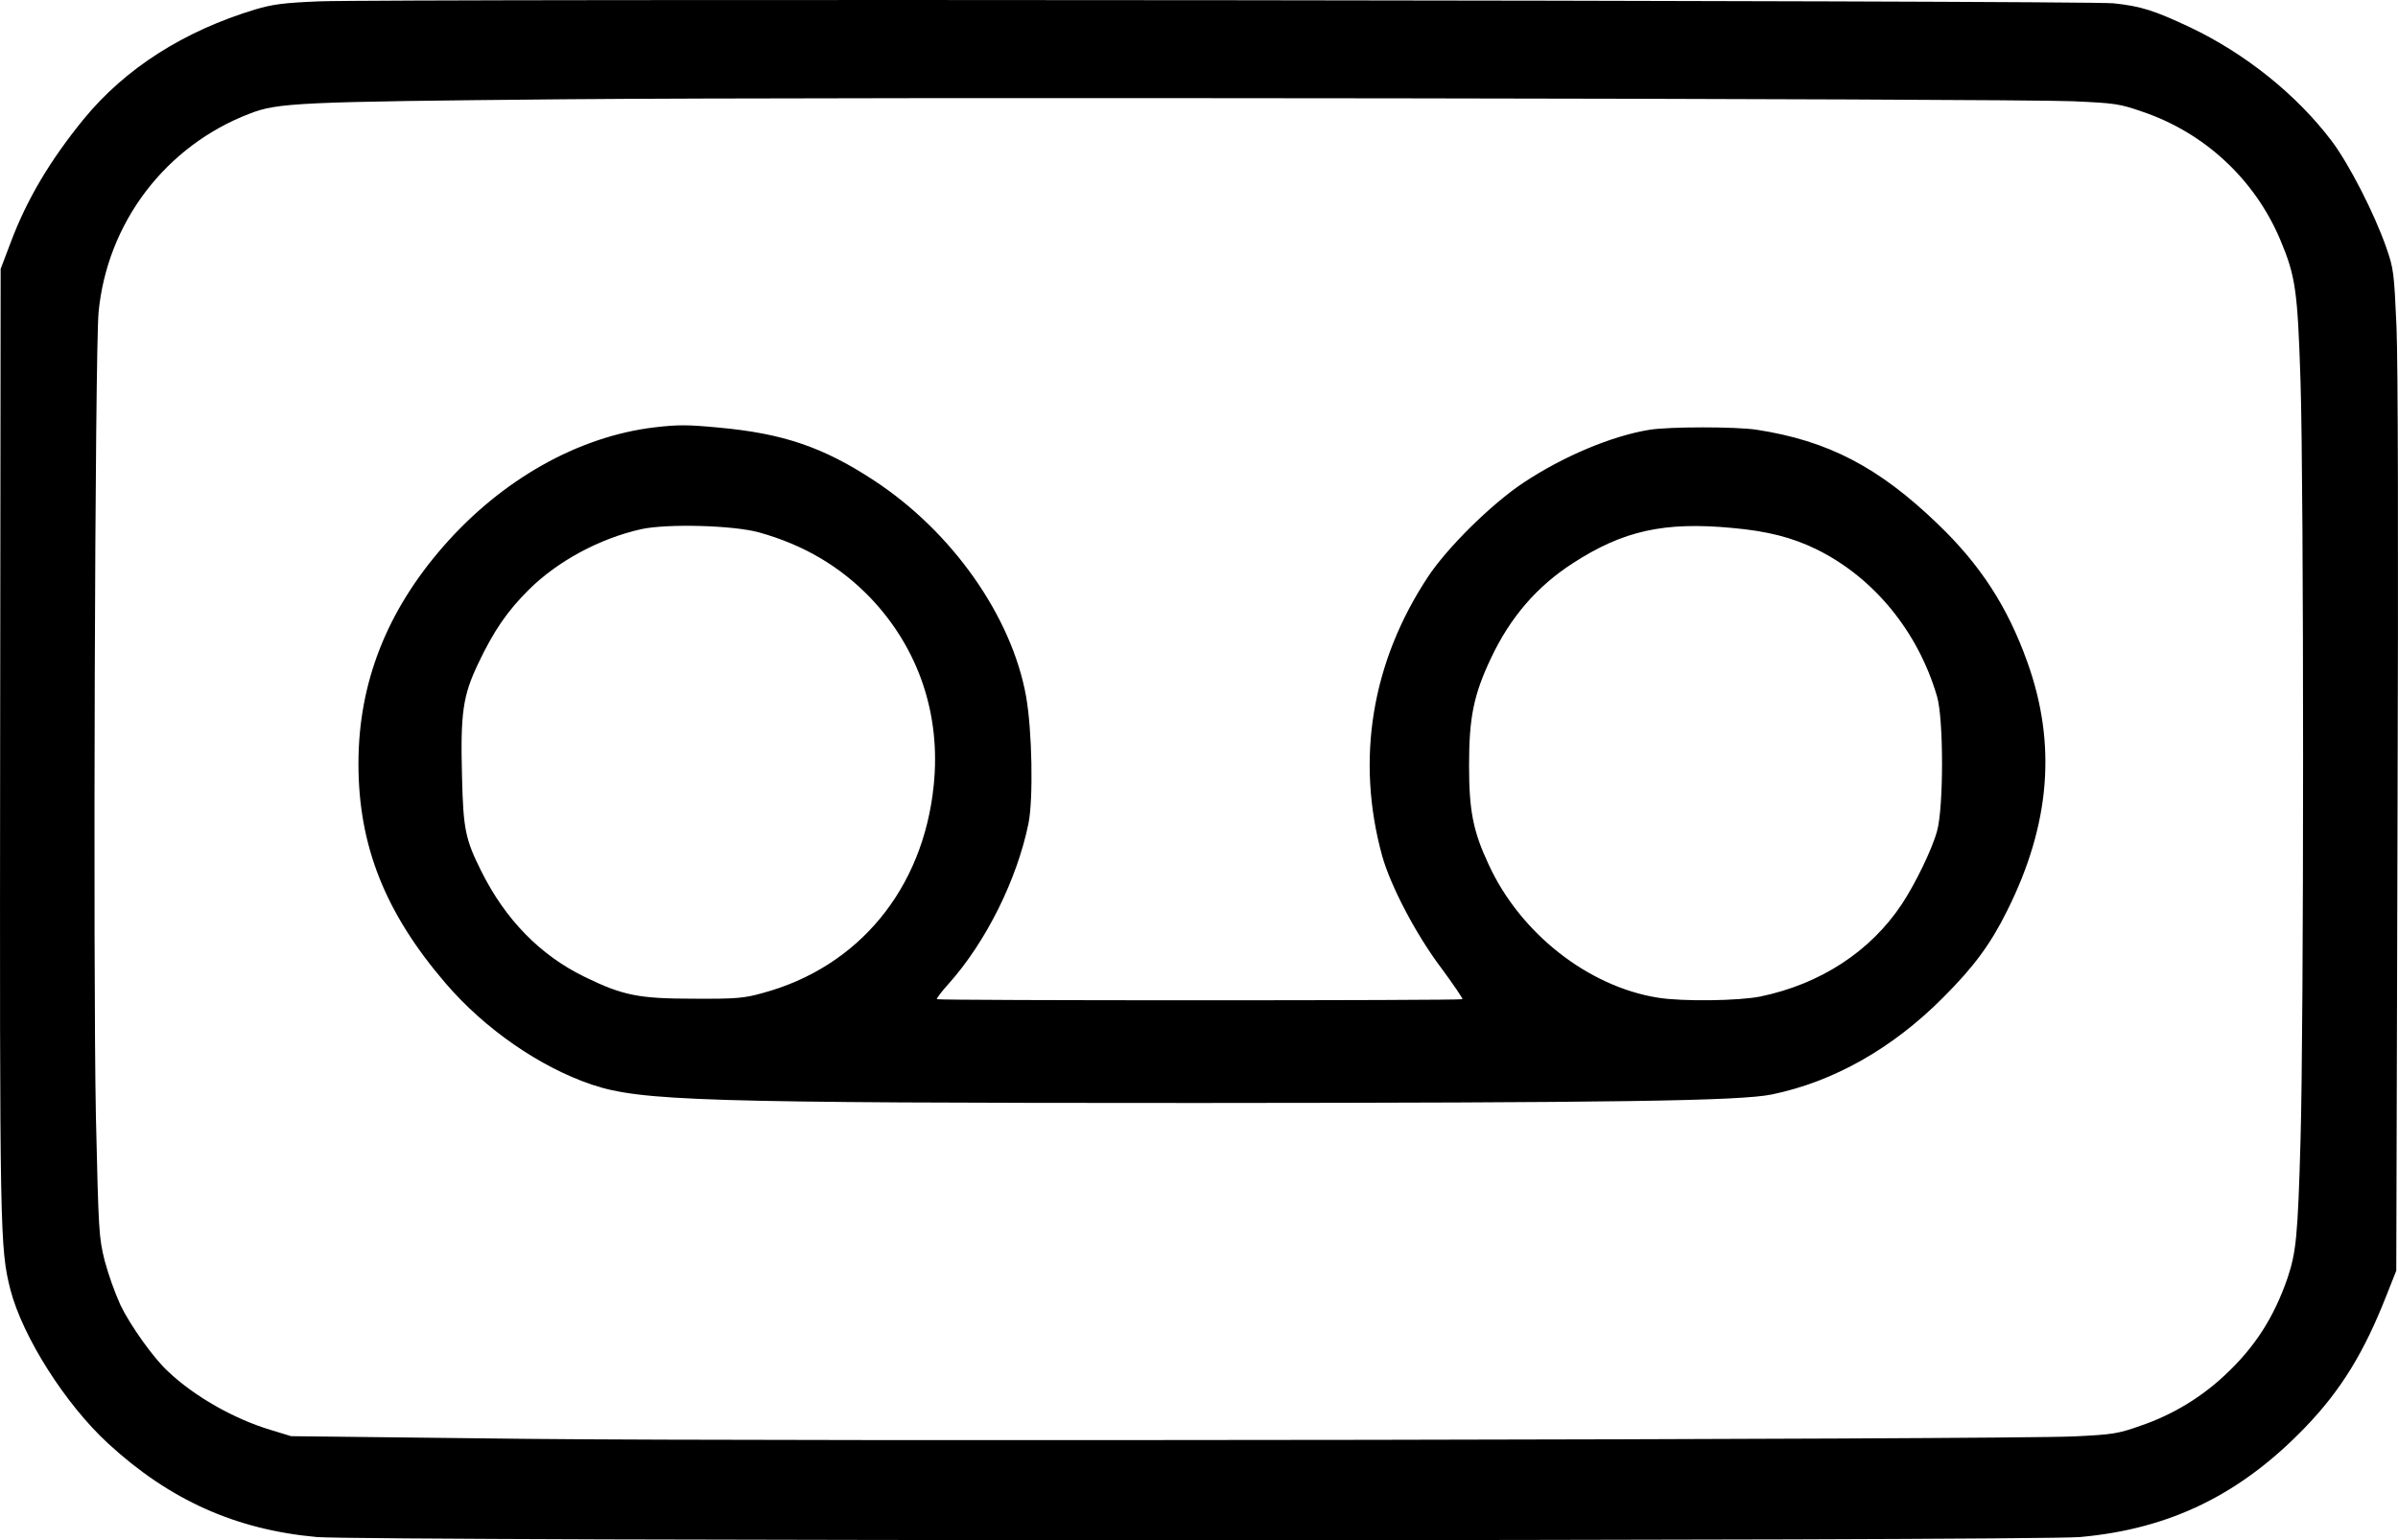 <svg width="179" height="115" viewBox="0 0 179 115" fill="none" xmlns="http://www.w3.org/2000/svg">
<g clip-path="url(#clip0)">
<path d="M23.831 0.101C21.18 0.21 20.358 0.32 19.06 0.704C13.74 2.312 9.371 5.091 6.263 8.875C3.741 11.964 2.004 14.889 0.797 18.106L0.048 20.08L0.011 55.195C-0.025 92.174 -0.007 93.198 0.779 96.306C1.693 99.815 4.874 104.842 8.073 107.785C12.662 112.008 17.598 114.22 23.648 114.768C27.231 115.079 151.742 115.079 155.27 114.768C161.997 114.165 167.262 111.587 172.107 106.542C174.757 103.782 176.476 100.967 178.139 96.726L178.871 94.88L178.962 61.794C179.035 40.608 178.999 27.154 178.889 24.412C178.706 20.299 178.669 20.044 178.121 18.471C177.225 15.912 175.342 12.238 174.044 10.52C171.412 7.047 167.591 3.994 163.478 2.038C160.791 0.777 159.822 0.466 157.775 0.247C155.818 0.028 28.95 -0.1 23.831 0.101ZM154.722 7.559C157.921 7.705 158.195 7.741 159.987 8.363C162.263 9.144 164.35 10.395 166.111 12.036C167.872 13.677 169.267 15.671 170.205 17.887C171.357 20.628 171.503 21.671 171.723 28.434C171.979 36.367 171.979 76.674 171.723 85.174C171.522 92.339 171.394 93.509 170.754 95.428C169.748 98.353 168.323 100.583 166.092 102.667C164.289 104.361 162.145 105.651 159.804 106.451C158.049 107.072 157.72 107.109 154.813 107.255C149.384 107.493 58.4 107.639 39.37 107.438L21.729 107.237L20.175 106.762C17.451 105.939 14.49 104.257 12.534 102.393C11.455 101.406 9.718 98.956 8.987 97.439C8.517 96.372 8.126 95.273 7.817 94.149C7.378 92.376 7.36 92.047 7.159 83.364C6.94 72.359 7.086 26.131 7.36 23.297C7.675 20.026 8.895 16.908 10.884 14.292C12.874 11.677 15.553 9.668 18.621 8.491C20.724 7.668 22.259 7.595 42.112 7.412C62.641 7.23 149.877 7.358 154.722 7.559Z" fill="black"/>
<path d="M48.876 31.907C43.172 32.583 37.468 35.8 33.117 40.772C28.858 45.635 26.756 51.009 26.756 57.023C26.756 63.147 28.748 68.155 33.245 73.401C36.17 76.82 40.283 79.671 44.177 80.987C47.852 82.212 52.367 82.358 89.459 82.358C120.5 82.34 129.914 82.212 132.272 81.719C136.861 80.768 141.248 78.3 145.032 74.498C147.336 72.195 148.579 70.513 149.822 68.009C153.039 61.575 153.533 55.579 151.339 49.455C149.859 45.306 147.829 42.18 144.649 39.127C140.225 34.868 136.459 32.912 131.139 32.09C129.603 31.852 124.613 31.852 123.132 32.09C120.317 32.547 116.697 34.064 113.699 36.056C111.359 37.61 108.032 40.882 106.588 43.076C102.383 49.437 101.195 56.712 103.169 63.896C103.791 66.126 105.674 69.745 107.575 72.268C108.489 73.511 109.202 74.553 109.166 74.608C109.038 74.718 70.063 74.718 69.935 74.608C69.898 74.553 70.282 74.041 70.812 73.456C73.591 70.349 75.913 65.687 76.772 61.483C77.138 59.655 77.046 54.537 76.589 51.978C75.511 46.019 71.087 39.712 65.237 35.873C61.453 33.388 58.455 32.364 53.629 31.925C51.307 31.706 50.63 31.706 48.876 31.907ZM56.645 39.749C59.99 40.681 62.714 42.29 64.981 44.648C68.564 48.413 70.246 53.349 69.697 58.65C68.911 66.364 64.103 72.213 56.919 74.151C55.548 74.535 54.963 74.59 51.8 74.571C47.669 74.571 46.499 74.334 43.647 72.944C40.338 71.336 37.742 68.685 35.933 65.066C34.744 62.69 34.58 61.922 34.489 58.047C34.361 53.257 34.543 51.959 35.695 49.547C36.865 47.079 37.87 45.635 39.461 44.044C41.636 41.888 44.762 40.206 47.87 39.511C49.808 39.091 54.689 39.219 56.645 39.749ZM129.293 39.42C131.943 39.657 133.79 40.133 135.618 41.028C139.877 43.13 143.186 47.17 144.594 52.014C145.087 53.696 145.087 60.277 144.594 62.05C144.228 63.403 142.967 65.998 141.961 67.515C139.621 71.043 135.892 73.475 131.413 74.407C129.786 74.736 125.6 74.791 123.772 74.498C118.562 73.675 113.48 69.691 111.122 64.554C109.952 62.05 109.659 60.533 109.659 57.133C109.659 53.55 110.006 51.868 111.304 49.126C112.749 46.074 114.723 43.788 117.41 42.052C121.158 39.621 124.229 38.944 129.293 39.42Z" fill="black"/>
</g>
<defs>
<clipPath id="clip0">
<rect width="179" height="115" fill="white"/>
</clipPath>
</defs>
</svg>
